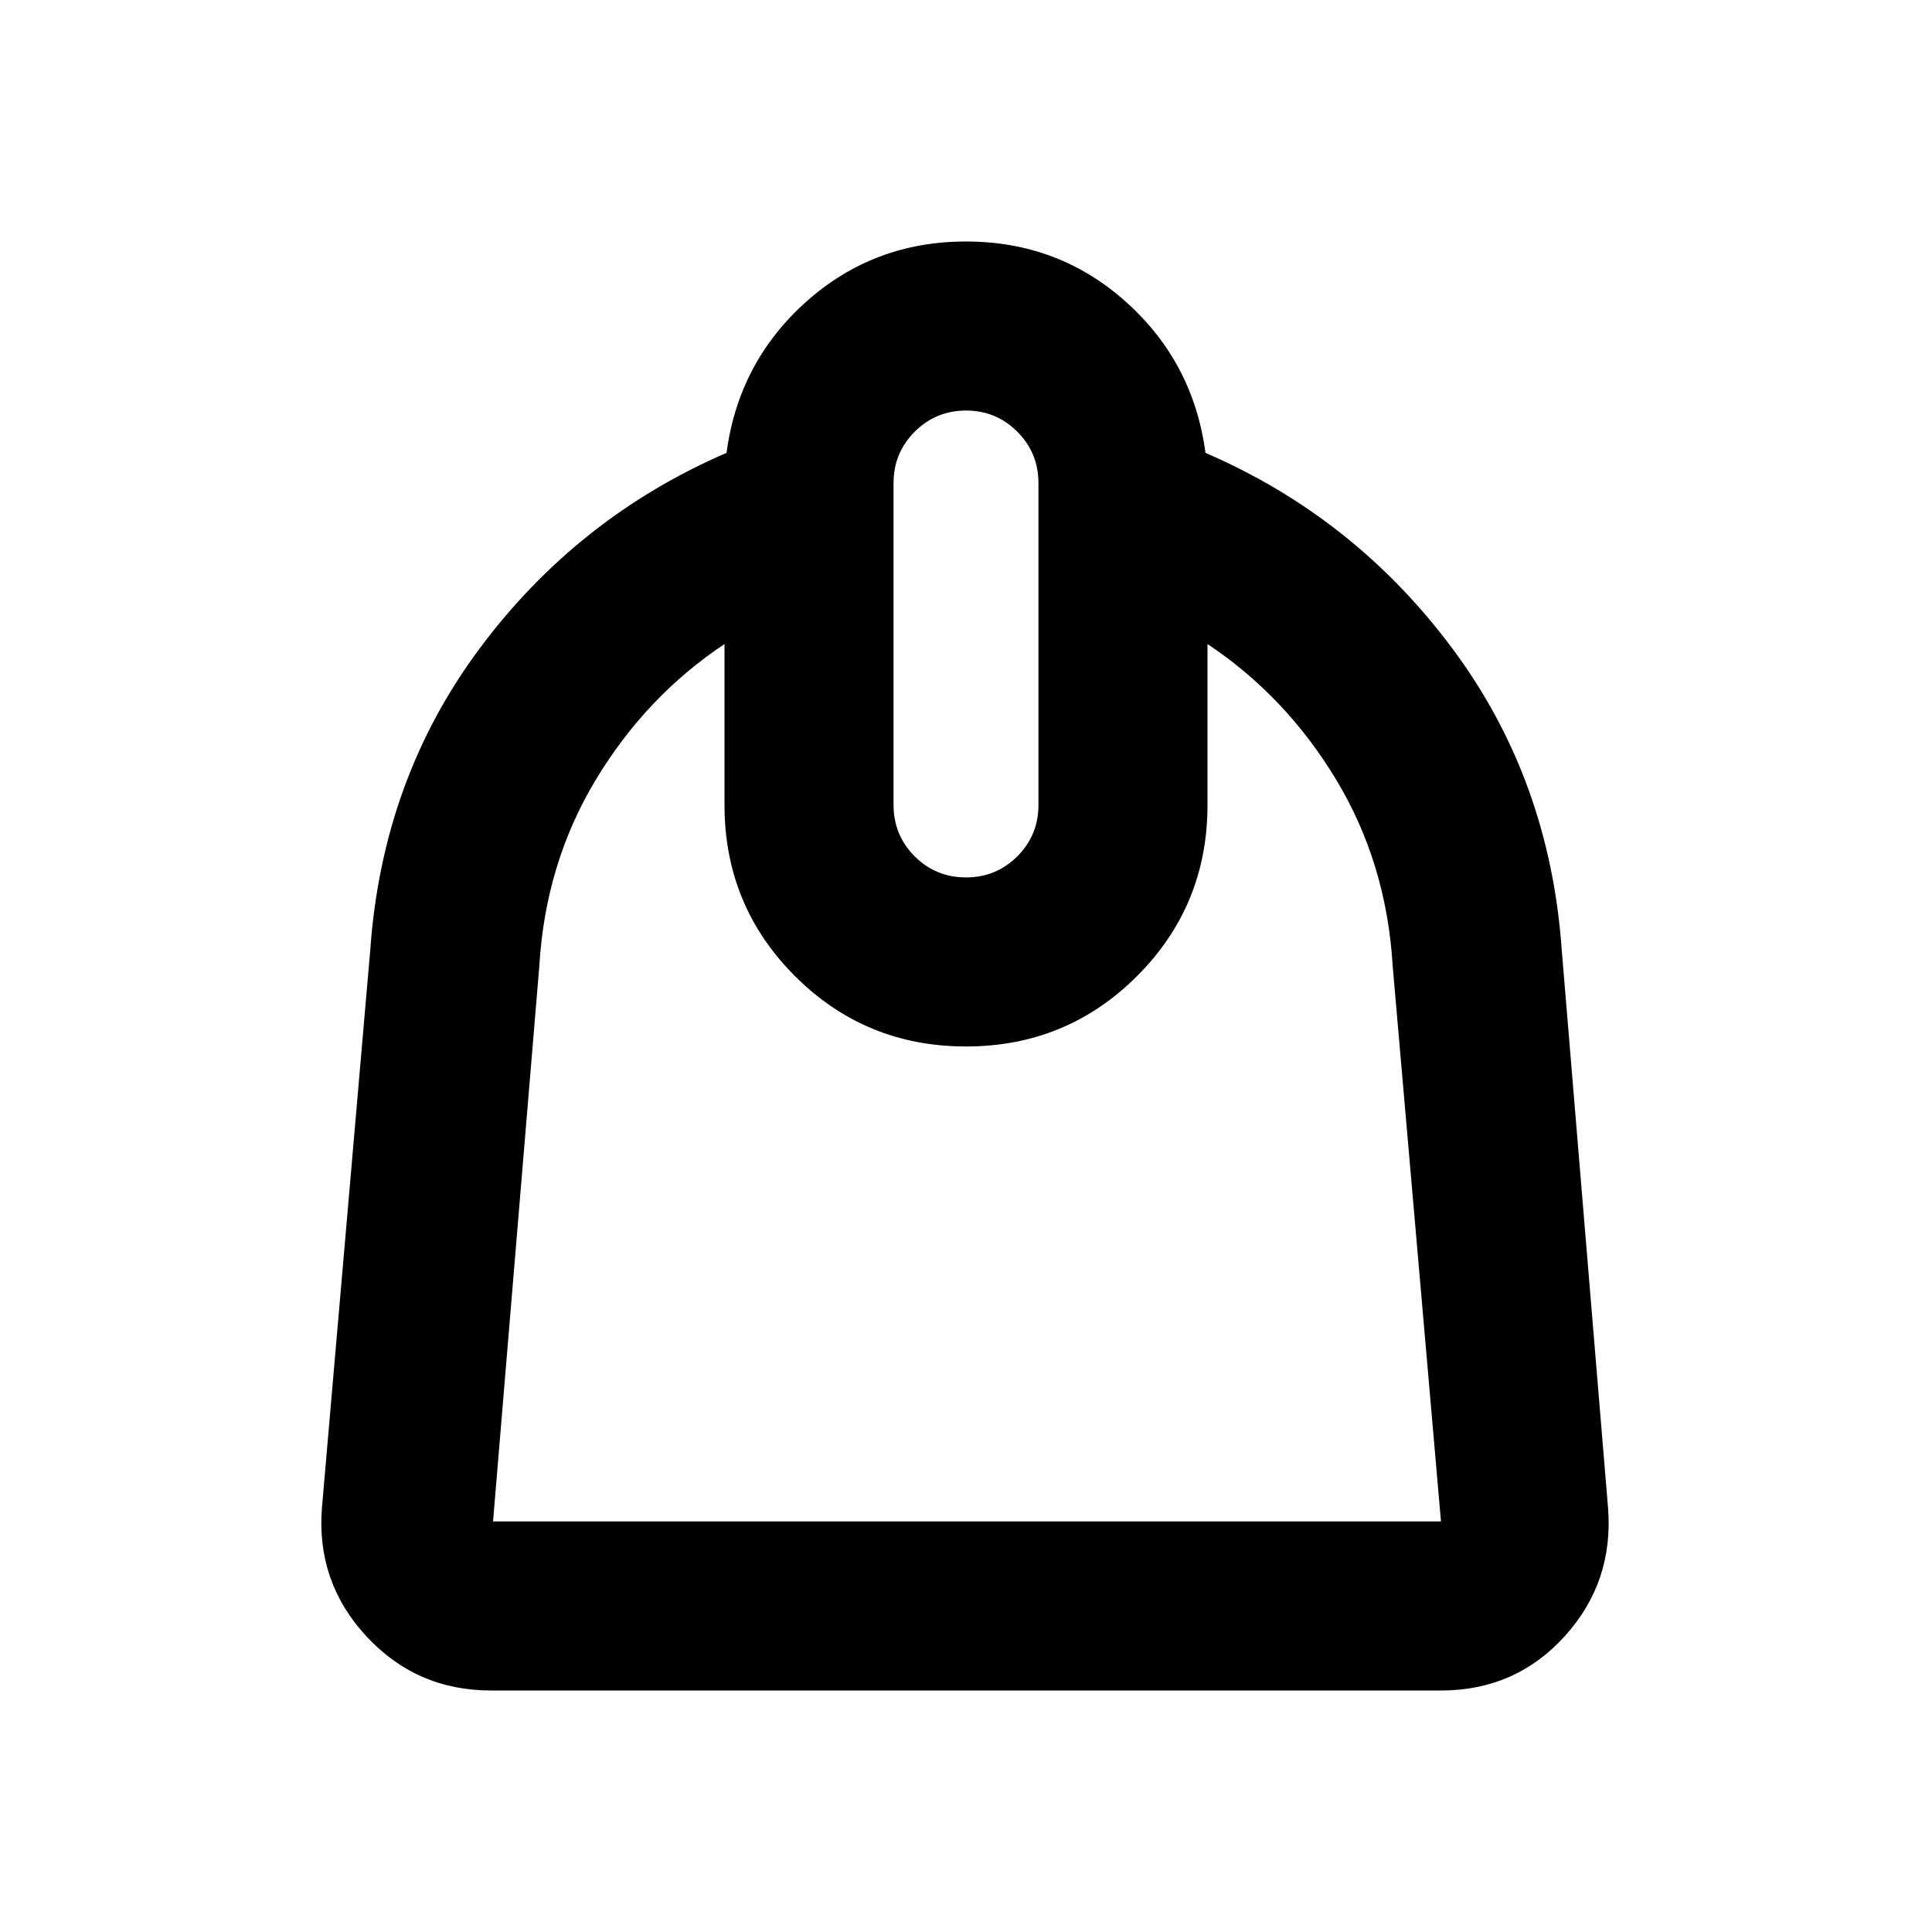 <svg xmlns="http://www.w3.org/2000/svg" height="20" width="20"><path d="M5.083 17.5q-.771 0-1.291-.562-.521-.563-.459-1.334l.5-5.771q.125-1.771 1.136-3.125 1.01-1.354 2.552-2.02.125-.938.823-1.563T10 2.5q.958 0 1.656.625t.823 1.563q1.542.666 2.552 2.02 1.011 1.354 1.136 3.125l.479 5.771q.062.771-.448 1.334-.51.562-1.281.562Zm.021-1.75h9.813l-.5-5.75q-.063-1.062-.584-1.927-.521-.865-1.333-1.406v1.666q0 1.042-.729 1.771-.729.729-1.771.729-1.042 0-1.771-.729Q7.5 9.375 7.5 8.333V6.667q-.812.541-1.333 1.406-.521.865-.584 1.927l-.479 5.75ZM10 9.083q.312 0 .531-.218.219-.219.219-.532V5q0-.312-.219-.531-.219-.219-.531-.219-.312 0-.531.219-.219.219-.219.531v3.333q0 .313.219.532.219.218.531.218Zm.021 1.75Z"/></svg>